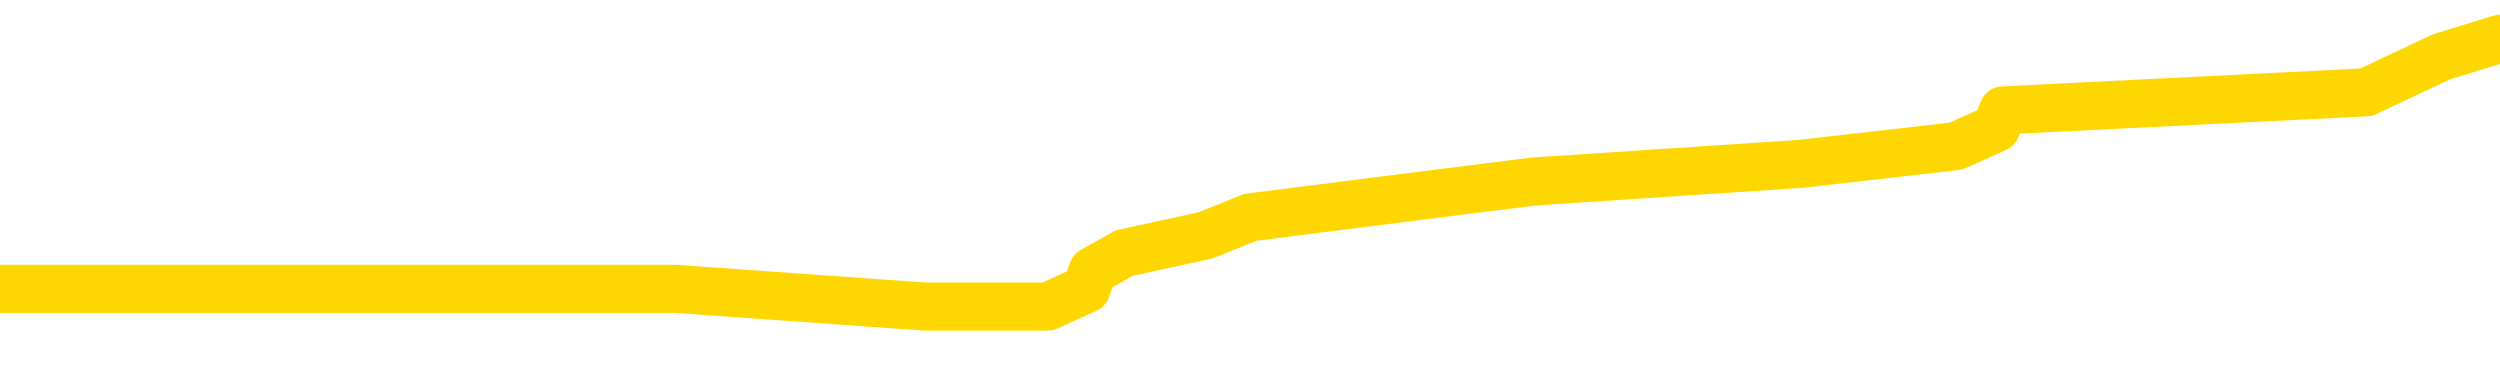 <svg xmlns="http://www.w3.org/2000/svg" version="1.1" viewBox="0 0 6500 1000">
	<path fill="none" stroke="gold" stroke-width="125" stroke-linecap="round" stroke-linejoin="round" d="M0 112584  L-746609 112584 L-746425 112537 L-745935 112445 L-745641 112398 L-745330 112305 L-745096 112259 L-745042 112166 L-744983 112073 L-744830 112027 L-744789 111934 L-744657 111888 L-744364 111841 L-743823 111841 L-743213 111795 L-743165 111795 L-742525 111748 L-742492 111748 L-741966 111748 L-741834 111702 L-741443 111609 L-741115 111516 L-740998 111424 L-740787 111331 L-740070 111331 L-739500 111284 L-739393 111284 L-739218 111238 L-738997 111145 L-738595 111099 L-738570 111006 L-737642 110913 L-737554 110820 L-737472 110728 L-737402 110635 L-737105 110588 L-736953 110496 L-735063 110542 L-734962 110542 L-734699 110542 L-734406 110588 L-734264 110496 L-734016 110496 L-733980 110449 L-733822 110403 L-733358 110310 L-733105 110264 L-732893 110171 L-732641 110124 L-732293 110078 L-731365 109985 L-731272 109892 L-730861 109846 L-729690 109753 L-728501 109707 L-728409 109614 L-728381 109521 L-728115 109428 L-727816 109335 L-727687 109243 L-727650 109150 L-726835 109150 L-726451 109196 L-725391 109243 L-725330 109243 L-725065 110171 L-724593 111052 L-724401 111934 L-724137 112816 L-723800 112769 L-723665 112723 L-723209 112677 L-722466 112630 L-722449 112584 L-722283 112491 L-722215 112491 L-721699 112445 L-720670 112445 L-720474 112398 L-719986 112352 L-719624 112305 L-719215 112305 L-718829 112352 L-717126 112352 L-717028 112352 L-716956 112352 L-716895 112352 L-716710 112305 L-716374 112305 L-715733 112259 L-715656 112212 L-715595 112212 L-715408 112166 L-715329 112166 L-715152 112120 L-715132 112073 L-714902 112073 L-714515 112027 L-713626 112027 L-713587 111980 L-713498 111934 L-713471 111841 L-712463 111795 L-712313 111702 L-712289 111656 L-712156 111609 L-712116 111563 L-710858 111516 L-710800 111516 L-710260 111470 L-710208 111470 L-710161 111470 L-709766 111424 L-709627 111377 L-709427 111331 L-709280 111331 L-709115 111331 L-708839 111377 L-708480 111377 L-707928 111331 L-707283 111284 L-707024 111192 L-706870 111145 L-706469 111099 L-706429 111052 L-706308 111006 L-706247 111052 L-706233 111052 L-706139 111052 L-705846 111006 L-705694 110820 L-705364 110728 L-705286 110635 L-705210 110588 L-704984 110449 L-704917 110356 L-704689 110264 L-704637 110171 L-704472 110124 L-703467 110078 L-703283 110032 L-702732 109985 L-702339 109892 L-701942 109846 L-701092 109753 L-701013 109707 L-700434 109660 L-699993 109660 L-699752 109614 L-699595 109614 L-699194 109521 L-699174 109521 L-698729 109475 L-698323 109428 L-698187 109335 L-698012 109243 L-697876 109150 L-697625 109057 L-696626 109011 L-696543 108964 L-696408 108918 L-696369 108871 L-695480 108825 L-695264 108779 L-694821 108732 L-694703 108686 L-694646 108639 L-693970 108639 L-693870 108593 L-693841 108593 L-692499 108547 L-692093 108500 L-692054 108454 L-691126 108407 L-691027 108361 L-690895 108315 L-690490 108268 L-690464 108222 L-690371 108175 L-690155 108129 L-689744 108036 L-688590 107943 L-688298 107851 L-688270 107758 L-687662 107711 L-687412 107619 L-687392 107572 L-686463 107526 L-686411 107433 L-686289 107387 L-686271 107294 L-686115 107247 L-685940 107154 L-685804 107108 L-685747 107062 L-685639 107015 L-685554 106969 L-685321 106922 L-685246 106876 L-684937 106830 L-684819 106783 L-684650 106737 L-684558 106690 L-684456 106690 L-684433 106644 L-684355 106644 L-684257 106551 L-683891 106505 L-683786 106458 L-683283 106412 L-682831 106366 L-682793 106319 L-682769 106273 L-682728 106226 L-682599 106180 L-682498 106134 L-682057 106087 L-681774 106041 L-681182 105994 L-681052 105948 L-680777 105855 L-680625 105809 L-680471 105762 L-680386 105670 L-680308 105623 L-680123 105577 L-680072 105577 L-680044 105530 L-679965 105484 L-679942 105438 L-679658 105345 L-679055 105252 L-678059 105206 L-677761 105159 L-677027 105113 L-676783 105066 L-676693 105020 L-676116 104974 L-675417 104927 L-674665 104881 L-674346 104834 L-673964 104741 L-673886 104695 L-673252 104649 L-673067 104602 L-672979 104602 L-672849 104602 L-672536 104556 L-672487 104509 L-672345 104463 L-672323 104417 L-671356 104370 L-670810 104324 L-670332 104324 L-670271 104324 L-669947 104324 L-669926 104277 L-669863 104277 L-669653 104231 L-669576 104185 L-669522 104138 L-669499 104092 L-669460 104045 L-669444 103999 L-668687 103953 L-668671 103906 L-667871 103860 L-667719 103813 L-666813 103767 L-666307 103721 L-666078 103628 L-666037 103628 L-665921 103581 L-665745 103535 L-664991 103581 L-664856 103535 L-664692 103489 L-664374 103442 L-664198 103349 L-663176 103257 L-663152 103164 L-662901 103117 L-662688 103025 L-662054 102978 L-661816 102885 L-661784 102793 L-661606 102700 L-661525 102607 L-661435 102561 L-661371 102468 L-660931 102375 L-660907 102329 L-660366 102282 L-660111 102236 L-659616 102189 L-658739 102143 L-658702 102096 L-658649 102050 L-658608 102004 L-658491 101957 L-658214 101911 L-658007 101818 L-657810 101725 L-657787 101632 L-657736 101540 L-657697 101493 L-657619 101447 L-657022 101354 L-656962 101308 L-656858 101261 L-656704 101215 L-656072 101168 L-655391 101122 L-655089 101029 L-654742 100983 L-654544 100936 L-654496 100844 L-654176 100797 L-653548 100751 L-653401 100704 L-653365 100658 L-653307 100612 L-653230 100519 L-652989 100519 L-652901 100472 L-652807 100426 L-652513 100380 L-652379 100333 L-652319 100287 L-652282 100194 L-652010 100194 L-651004 100148 L-650828 100101 L-650777 100101 L-650485 100055 L-650292 99962 L-649959 99916 L-649452 99869 L-648890 99776 L-648876 99683 L-648859 99637 L-648759 99544 L-648644 99451 L-648605 99359 L-648567 99312 L-648502 99312 L-648473 99266 L-648334 99312 L-648042 99312 L-647992 99312 L-647886 99312 L-647622 99266 L-647157 99219 L-647013 99219 L-646958 99127 L-646901 99080 L-646710 99034 L-646345 98987 L-646130 98987 L-645935 98987 L-645878 98987 L-645819 98895 L-645665 98848 L-645395 98802 L-644965 99034 L-644950 99034 L-644873 98987 L-644808 98941 L-644679 98616 L-644655 98570 L-644371 98523 L-644324 98477 L-644269 98431 L-643807 98384 L-643768 98384 L-643727 98338 L-643537 98291 L-643057 98245 L-642570 98199 L-642553 98152 L-642515 98106 L-642258 98059 L-642181 97967 L-641951 97920 L-641935 97827 L-641641 97735 L-641198 97688 L-640752 97642 L-640247 97595 L-640093 97549 L-639807 97503 L-639767 97410 L-639435 97363 L-639214 97317 L-638697 97224 L-638621 97178 L-638373 97085 L-638179 96992 L-638119 96946 L-637342 96899 L-637268 96899 L-637037 96853 L-637021 96853 L-636959 96806 L-636763 96760 L-636299 96760 L-636276 96714 L-636146 96714 L-634845 96714 L-634829 96714 L-634752 96667 L-634658 96667 L-634441 96667 L-634289 96621 L-634110 96667 L-634056 96714 L-633770 96760 L-633730 96760 L-633360 96760 L-632920 96760 L-632737 96760 L-632416 96714 L-632121 96714 L-631675 96621 L-631603 96574 L-631141 96482 L-630703 96435 L-630521 96389 L-629067 96296 L-628935 96250 L-628478 96157 L-628251 96110 L-627865 96018 L-627349 95925 L-626394 95832 L-625600 95739 L-624926 95693 L-624500 95600 L-624189 95554 L-623959 95414 L-623276 95275 L-623263 95136 L-623053 94950 L-623031 94904 L-622857 94811 L-621907 94765 L-621638 94672 L-620823 94625 L-620513 94533 L-620475 94486 L-620418 94393 L-619801 94347 L-619163 94254 L-617537 94208 L-616863 94161 L-616221 94161 L-616143 94161 L-616087 94161 L-616051 94161 L-616023 94115 L-615911 94022 L-615893 93976 L-615871 93929 L-615717 93883 L-615664 93790 L-615586 93744 L-615466 93697 L-615369 93651 L-615251 93605 L-614982 93512 L-614712 93465 L-614695 93373 L-614495 93326 L-614348 93233 L-614121 93187 L-613987 93141 L-613678 93094 L-613618 93048 L-613265 92955 L-612917 92909 L-612816 92862 L-612751 92769 L-612691 92723 L-612307 92630 L-611926 92584 L-611822 92537 L-611562 92491 L-611290 92398 L-611131 92352 L-611099 92305 L-611037 92259 L-610896 92212 L-610712 92166 L-610667 92120 L-610379 92120 L-610363 92073 L-610130 92073 L-610069 92027 L-610031 92027 L-609451 91980 L-609317 91934 L-609294 91748 L-609275 91424 L-609258 91052 L-609242 90681 L-609218 90310 L-609201 90032 L-609180 89707 L-609163 89382 L-609140 89196 L-609123 89011 L-609102 88871 L-609085 88779 L-609036 88639 L-608964 88500 L-608929 88268 L-608906 88083 L-608870 87897 L-608828 87711 L-608792 87619 L-608776 87433 L-608751 87294 L-608714 87201 L-608697 87062 L-608674 86969 L-608657 86876 L-608638 86783 L-608622 86690 L-608593 86551 L-608567 86412 L-608521 86366 L-608505 86273 L-608463 86226 L-608415 86134 L-608344 86041 L-608329 85948 L-608313 85855 L-608251 85809 L-608212 85762 L-608172 85716 L-608006 85670 L-607941 85623 L-607925 85577 L-607881 85484 L-607823 85438 L-607610 85391 L-607577 85345 L-607534 85298 L-607456 85252 L-606919 85206 L-606841 85159 L-606736 85066 L-606648 85020 L-606472 84974 L-606121 84927 L-605965 84881 L-605527 84834 L-605371 84788 L-605241 84741 L-604537 84649 L-604336 84602 L-603375 84509 L-602893 84463 L-602794 84463 L-602701 84417 L-602456 84370 L-602383 84324 L-601940 84231 L-601844 84185 L-601829 84138 L-601813 84092 L-601788 84045 L-601322 83999 L-601106 83953 L-600966 83906 L-600672 83860 L-600584 83813 L-600542 83767 L-600512 83721 L-600340 83674 L-600281 83628 L-600205 83581 L-600124 83535 L-600054 83535 L-599745 83489 L-599660 83442 L-599446 83396 L-599411 83349 L-598728 83303 L-598629 83257 L-598424 83210 L-598377 83164 L-598099 83117 L-598037 83071 L-598020 82978 L-597942 82932 L-597634 82839 L-597609 82793 L-597555 82700 L-597532 82653 L-597410 82607 L-597274 82514 L-597030 82468 L-596904 82468 L-596258 82421 L-596242 82421 L-596217 82421 L-596037 82329 L-595961 82282 L-595869 82236 L-595441 82189 L-595025 82143 L-594632 82050 L-594553 82004 L-594534 81957 L-594171 81911 L-593935 81864 L-593707 81818 L-593393 81772 L-593316 81725 L-593235 81632 L-593057 81540 L-593041 81493 L-592776 81400 L-592696 81354 L-592465 81308 L-592239 81261 L-591924 81261 L-591748 81215 L-591387 81215 L-590996 81168 L-590926 81076 L-590862 81029 L-590722 80936 L-590670 80890 L-590569 80797 L-590067 80751 L-589870 80704 L-589623 80658 L-589437 80612 L-589138 80565 L-589062 80519 L-588896 80426 L-588011 80380 L-587983 80287 L-587860 80194 L-587281 80148 L-587203 80101 L-586490 80101 L-586178 80101 L-585965 80101 L-585948 80101 L-585562 80101 L-585036 80008 L-584590 79962 L-584261 79916 L-584108 79869 L-583782 79869 L-583604 79823 L-583522 79823 L-583316 79730 L-583140 79683 L-582211 79637 L-581322 79591 L-581283 79544 L-581055 79544 L-580676 79498 L-579888 79451 L-579654 79405 L-579578 79359 L-579221 79312 L-578649 79219 L-578382 79173 L-577995 79127 L-577892 79127 L-577722 79127 L-577103 79127 L-576892 79127 L-576584 79127 L-576531 79080 L-576404 79034 L-576350 78987 L-576231 78941 L-575895 78848 L-574936 78802 L-574804 78709 L-574603 78663 L-573971 78616 L-573660 78570 L-573246 78523 L-573219 78477 L-573073 78431 L-572653 78384 L-571321 78384 L-571274 78338 L-571145 78245 L-571128 78199 L-570550 78106 L-570345 78059 L-570315 78013 L-570274 77967 L-570217 77920 L-570179 77874 L-570101 77827 L-569958 77781 L-569504 77735 L-569386 77688 L-569100 77642 L-568728 77595 L-568631 77549 L-568305 77503 L-567950 77456 L-567780 77410 L-567733 77363 L-567624 77317 L-567535 77270 L-567507 77224 L-567431 77131 L-567127 77085 L-567093 76992 L-567022 76946 L-566654 76899 L-566318 76853 L-566237 76853 L-566018 76806 L-565846 76760 L-565819 76714 L-565322 76667 L-564772 76574 L-563892 76528 L-563793 76435 L-563717 76389 L-563442 76342 L-563195 76250 L-563121 76203 L-563059 76110 L-562940 76064 L-562898 76018 L-562788 75971 L-562711 75878 L-562010 75832 L-561765 75786 L-561725 75739 L-561569 75693 L-560970 75693 L-560743 75693 L-560651 75693 L-560175 75693 L-559578 75600 L-559058 75554 L-559037 75507 L-558892 75461 L-558572 75461 L-558030 75461 L-557798 75461 L-557628 75461 L-557141 75414 L-556914 75368 L-556829 75322 L-556482 75275 L-556156 75275 L-555633 75229 L-555306 75182 L-554706 75136 L-554508 75043 L-554456 74997 L-554415 74950 L-554134 74904 L-553450 74811 L-553140 74765 L-553115 74672 L-552924 74625 L-552701 74579 L-552615 74533 L-551951 74440 L-551927 74393 L-551705 74301 L-551375 74254 L-551023 74161 L-550818 74115 L-550586 74022 L-550328 73976 L-550138 73883 L-550091 73837 L-549864 73790 L-549829 73744 L-549673 73697 L-549458 73651 L-549285 73605 L-549194 73558 L-548917 73512 L-548673 73465 L-548358 73419 L-547931 73419 L-547894 73419 L-547411 73419 L-547177 73419 L-546966 73373 L-546739 73326 L-546190 73326 L-545942 73280 L-545108 73280 L-545053 73233 L-545031 73187 L-544873 73141 L-544411 73094 L-544371 73048 L-544031 72955 L-543898 72909 L-543675 72862 L-543103 72816 L-542631 72769 L-542436 72723 L-542244 72677 L-542054 72630 L-541952 72584 L-541584 72537 L-541537 72491 L-541456 72445 L-540162 72398 L-540114 72352 L-539846 72352 L-539701 72352 L-539150 72352 L-539033 72305 L-538951 72259 L-538592 72212 L-538369 72166 L-538087 72120 L-537758 72027 L-537250 71980 L-537138 71934 L-537059 71888 L-536894 71841 L-536600 71841 L-536131 71841 L-535935 71888 L-535884 71888 L-535234 71841 L-535113 71795 L-534659 71795 L-534623 71748 L-534154 71702 L-534044 71656 L-534027 71609 L-533811 71609 L-533630 71563 L-533099 71563 L-532069 71563 L-531870 71516 L-531411 71470 L-530463 71377 L-530364 71331 L-530011 71238 L-529950 71192 L-529935 71145 L-529900 71099 L-529531 71052 L-529411 71006 L-529169 70960 L-529005 70913 L-528817 70867 L-528697 70820 L-527626 70728 L-526768 70681 L-526556 70588 L-526458 70542 L-526284 70449 L-525951 70403 L-525879 70356 L-525822 70310 L-525646 70310 L-525257 70264 L-525022 70217 L-524911 70171 L-524794 70124 L-523813 70078 L-523787 70032 L-523193 69939 L-523161 69939 L-523012 69892 L-522728 69846 L-521816 69846 L-520870 69846 L-520717 69800 L-520614 69800 L-520483 69753 L-520339 69707 L-520313 69660 L-520199 69614 L-519980 69567 L-519299 69521 L-519170 69475 L-518866 69428 L-518627 69335 L-518294 69289 L-517655 69243 L-517313 69150 L-517251 69103 L-517095 69103 L-516174 69103 L-515703 69103 L-515660 69103 L-515647 69057 L-515606 69011 L-515584 68964 L-515557 68918 L-515413 68871 L-514990 68825 L-514655 68825 L-514464 68779 L-514035 68779 L-513847 68732 L-513458 68639 L-512924 68593 L-512552 68547 L-512530 68547 L-512280 68500 L-512162 68454 L-512086 68407 L-511950 68361 L-511911 68315 L-511831 68268 L-511437 68222 L-510941 68175 L-510829 68083 L-510656 68036 L-510347 67990 L-509900 67943 L-509577 67897 L-509435 67804 L-509007 67711 L-508854 67619 L-508799 67526 L-507985 67479 L-507965 67433 L-507594 67387 L-507537 67387 L-506408 67340 L-506340 67340 L-505781 67294 L-505587 67247 L-505450 67201 L-505217 67154 L-504870 67108 L-504835 67015 L-504800 66969 L-504732 66876 L-504383 66830 L-504211 66783 L-503726 66737 L-503710 66690 L-503384 66644 L-503227 66598 L-502086 66505 L-502061 66458 L-501870 66366 L-501676 66319 L-501426 66273 L-501409 66226 L-500389 66180 L-500091 66134 L-500015 66087 L-499879 65994 L-499704 65948 L-499127 65855 L-498911 65809 L-498847 65762 L-498717 65716 L-498680 65623 L-498157 65577 L-498019 83860 L-498004 83860 L-497982 83860 L-497961 83860 L-497734 65530 L-496958 65530 L-496917 65530 L-496549 65530 L-496470 65484 L-496418 65438 L-495745 65391 L-495003 65345 L-494578 65345 L-494130 65298 L-493069 65252 L-492757 65159 L-492347 65159 L-492275 65113 L-491751 65113 L-491656 65113 L-491638 65113 L-491194 65066 L-491008 64974 L-490228 64881 L-489555 64834 L-489143 64695 L-488911 64602 L-488771 64556 L-488689 64463 L-488669 64417 L-488593 64417 L-488465 64370 L-488148 64417 L-487924 64417 L-487599 64370 L-487536 64370 L-487166 64370 L-487133 64370 L-486925 64370 L-486257 64370 L-486180 64370 L-486022 64277 L-485911 64277 L-485585 64231 L-485430 64185 L-485089 64185 L-485032 64092 L-484694 63999 L-484490 63953 L-484437 63860 L-483061 63813 L-482931 63767 L-482498 63721 L-482177 63674 L-481349 63581 L-481226 63535 L-480495 63442 L-480339 63349 L-480299 63303 L-480245 63257 L-480222 63210 L-480108 63164 L-479811 63117 L-479522 63071 L-479467 63025 L-479346 62978 L-479316 62932 L-479217 62885 L-478773 62885 L-478621 62839 L-477786 62839 L-477244 62793 L-476909 62793 L-476893 62746 L-476818 62700 L-476702 62653 L-476507 62607 L-476243 62561 L-475408 62514 L-475312 62468 L-474790 62421 L-474749 62375 L-474649 62329 L-473821 62329 L-473686 62282 L-473347 62282 L-472793 62236 L-472413 62189 L-472250 62143 L-471941 62096 L-471128 62050 L-470822 62004 L-470553 62004 L-470232 62004 L-469911 62050 L-469636 62050 L-468807 61957 L-468712 61911 L-468619 61772 L-468515 61632 L-468128 61493 L-467648 61400 L-467631 61354 L-467513 61308 L-467145 61215 L-467050 61168 L-466216 61076 L-466139 61029 L-465840 60983 L-465749 60936 L-465342 60844 L-465231 60751 L-464532 60704 L-464059 60658 L-463999 60612 L-463780 60519 L-463506 60472 L-463393 60426 L-462366 60380 L-461980 60333 L-461959 60287 L-461627 60240 L-461382 60194 L-460949 60148 L-460839 60101 L-460721 60055 L-460269 59962 L-459679 59916 L-459342 59869 L-457449 59823 L-457336 59730 L-457124 59683 L-455806 59637 L-455699 49196 L-455633 38895 L-455597 29382 L-455535 29382 L-455036 39730 L-454361 49939 L-454339 59359 L-454068 59266 L-453100 59266 L-452411 59219 L-452249 59173 L-451708 59127 L-451618 59080 L-450599 59034 L-449651 58941 L-449286 58987 L-449183 59034 L-448595 59034 L-448535 59034 L-448435 58987 L-447994 58895 L-447887 58848 L-447445 58802 L-446446 58663 L-446189 58523 L-446086 58384 L-445956 58291 L-445590 58199 L-445009 58106 L-444978 58059 L-444662 58013 L-442679 57967 L-442563 57920 L-442496 57920 L-442137 57874 L-440519 57827 L-440341 57827 L-440197 57827 L-439374 57874 L-439321 57920 L-439267 57920 L-438833 57920 L-437852 57967 L-437779 57967 L-436694 57920 L-436481 57920 L-435765 57827 L-435376 57781 L-435157 57688 L-434838 57595 L-434344 57503 L-434216 57456 L-433988 57363 L-433755 57270 L-433696 57224 L-433406 57178 L-433134 57085 L-432104 57038 L-430439 56992 L-430020 56946 L-429883 56899 L-429727 56899 L-429422 56853 L-429193 56760 L-429035 56714 L-428876 56621 L-428706 56528 L-428659 56482 L-428606 56435 L-428584 56435 L-428198 56389 L-427948 56389 L-427678 56389 L-427517 56389 L-427427 56389 L-425769 56389 L-425603 56435 L-425224 56389 L-424764 56389 L-424154 56296 L-423061 56250 L-422630 56203 L-422598 56157 L-422536 56110 L-422518 56064 L-420815 56018 L-420773 55971 L-420306 55925 L-420120 55878 L-420087 55786 L-419492 55739 L-419442 55693 L-419120 55646 L-419069 55600 L-418858 55554 L-418840 55507 L-418574 55414 L-418521 55368 L-418052 55322 L-417542 55229 L-417464 55229 L-417169 55182 L-417153 55136 L-417114 55090 L-417043 55043 L-416886 54997 L-415940 54997 L-415883 54997 L-415362 54997 L-415170 54950 L-415069 54950 L-414843 54904 L-414333 54904 L-413945 56157 L-413876 56157 L-413527 56110 L-413170 56064 L-412042 54718 L-411990 54625 L-411764 54579 L-411730 54533 L-411605 54440 L-411507 54440 L-411242 54440 L-410502 54486 L-409923 54486 L-409630 54486 L-408924 54486 L-408745 54440 L-408722 54440 L-408086 54393 L-407775 54347 L-407378 54347 L-407349 54301 L-407328 54254 L-407174 54208 L-406489 54208 L-406472 54208 L-406132 54208 L-405860 54161 L-405822 54115 L-405766 54022 L-405744 53976 L-405672 53929 L-405340 53883 L-405234 53837 L-405206 53744 L-405007 53697 L-404855 53651 L-403987 53605 L-403424 53512 L-403408 53512 L-403307 53465 L-403205 53512 L-403058 53512 L-402980 53512 L-402942 53465 L-402887 53419 L-402813 53373 L-402668 53326 L-402186 53326 L-401782 53280 L-400916 53326 L-400896 53326 L-400638 53326 L-400561 53326 L-400532 53280 L-400522 53187 L-400505 53141 L-400212 53094 L-400172 53048 L-400100 53001 L-400027 52955 L-399822 52909 L-399662 52769 L-399360 52630 L-399283 52445 L-399266 52305 L-399050 52212 L-398818 52212 L-398708 52259 L-398339 52305 L-398180 52305 L-397949 52305 L-397781 52305 L-397635 52259 L-397503 52212 L-396228 52120 L-395824 52027 L-395763 51980 L-395647 51888 L-395221 51841 L-395206 51748 L-395144 51702 L-394871 51609 L-394758 51563 L-394476 51470 L-394199 51424 L-393774 51331 L-393751 51284 L-393673 51238 L-393548 51192 L-392961 51145 L-392570 51099 L-392234 51052 L-391645 51006 L-391543 51006 L-391372 50960 L-391236 50960 L-390408 50913 L-389223 50867 L-389187 50820 L-389132 50820 L-388911 50774 L-388706 50774 L-388551 50774 L-388295 50728 L-388218 50681 L-387676 50635 L-387639 50588 L-387390 50542 L-387003 50496 L-386177 50449 L-385819 50403 L-385509 50403 L-385251 50356 L-385027 50310 L-384621 50264 L-384504 50217 L-384321 50171 L-384268 50171 L-384079 50124 L-383908 50078 L-383880 50032 L-383599 49985 L-383289 49939 L-383151 49892 L-382841 49846 L-382647 49846 L-382632 49800 L-381912 49800 L-381779 49707 L-381481 49660 L-381391 49614 L-380790 49614 L-380752 49567 L-380673 49521 L-380053 49475 L-379901 49382 L-379861 49335 L-379550 49289 L-379358 49243 L-379165 49150 L-379110 49057 L-378801 49011 L-378749 48964 L-378694 49011 L-378668 49011 L-378544 49011 L-377733 48964 L-377657 48918 L-377116 48871 L-376847 48825 L-376188 48779 L-375280 48732 L-375039 48686 L-374506 48639 L-374289 48593 L-373182 48639 L-373132 48639 L-372356 48639 L-371808 48593 L-371697 48547 L-371544 48454 L-371489 48407 L-371324 48361 L-370946 48315 L-370499 48268 L-370444 48222 L-370290 48175 L-369610 48129 L-369390 48083 L-368872 48036 L-368023 47943 L-368007 47897 L-366216 47851 L-365661 47804 L-365544 47758 L-364538 47711 L-364502 47665 L-364269 47665 L-364177 47665 L-364137 47665 L-363805 47619 L-363453 47572 L-363188 47479 L-362901 47433 L-362590 47340 L-362336 47247 L-362242 47201 L-361752 47154 L-361545 47108 L-360979 47062 L-360865 47108 L-360514 47062 L-360462 47062 L-360422 47062 L-359819 46969 L-359085 46876 L-358504 46783 L-358268 46690 L-357728 46551 L-357575 46458 L-357073 46412 L-356864 46319 L-356841 46319 L-356782 46273 L-355819 46273 L-355642 46226 L-355200 46180 L-355176 46087 L-355021 46041 L-354939 46041 L-354789 46087 L-354142 46087 L-354092 46041 L-352972 45994 L-351988 45948 L-351927 45902 L-351206 45855 L-350341 45809 L-349962 45762 L-349743 45762 L-348984 45716 L-348932 45670 L-348623 45577 L-347771 45577 L-347578 45530 L-347401 45484 L-347177 45484 L-347050 45438 L-346858 45438 L-346626 45391 L-346456 45438 L-346170 45391 L-345890 45391 L-345807 45345 L-345637 45298 L-345620 45206 L-345466 45159 L-345427 45113 L-344652 45066 L-344575 45066 L-344343 44974 L-343916 44927 L-343571 44881 L-342987 44834 L-342719 44834 L-342460 44834 L-342330 44741 L-342314 44695 L-342200 44649 L-342176 44602 L-341942 44556 L-341906 44509 L-340590 44509 L-340534 44463 L-339855 44370 L-339283 44370 L-339157 44370 L-339004 44370 L-338927 44370 L-338615 44277 L-338342 44231 L-338253 44138 L-338152 44138 L-337224 44092 L-337148 44092 L-336784 44092 L-336759 44045 L-336723 43999 L-335947 43906 L-335855 43860 L-335715 43813 L-335313 43767 L-335052 43767 L-334808 43813 L-334594 43767 L-334514 43767 L-334437 43767 L-334361 43767 L-334174 43813 L-334108 43813 L-333858 43813 L-333803 43767 L-333665 43721 L-333586 43628 L-333472 43581 L-333249 43535 L-333085 43489 L-333044 43442 L-332875 43396 L-332504 43349 L-332489 43303 L-332373 43257 L-331652 43210 L-331616 43164 L-331483 43164 L-331135 43117 L-330724 43117 L-330687 43117 L-330609 43071 L-330570 43025 L-330206 42978 L-330002 42932 L-329987 42885 L-329642 42839 L-329293 42839 L-328967 42839 L-328866 42793 L-328713 42793 L-328518 42746 L-328287 42746 L-328194 42746 L-328039 42746 L-327961 42746 L-327921 42700 L-327807 42653 L-327784 42607 L-327533 42607 L-327394 42514 L-326817 42375 L-325989 42282 L-325501 42189 L-325379 42143 L-325341 42096 L-325328 42050 L-325176 41957 L-325075 41864 L-324842 41818 L-324452 41725 L-324147 41679 L-324132 41632 L-323961 41586 L-323722 41493 L-323126 41493 L-322522 41447 L-322483 41447 L-322442 41447 L-322289 41400 L-322236 41354 L-322173 41308 L-322105 41261 L-322051 41168 L-322025 41122 L-321979 41076 L-321884 40983 L-321747 40936 L-321594 40890 L-321462 40844 L-321421 40844 L-321385 40797 L-321323 40751 L-321050 40658 L-320735 40612 L-320694 40519 L-320609 40472 L-320432 40426 L-320195 40380 L-319837 40333 L-319807 40287 L-319238 40240 L-319115 40194 L-318879 40148 L-318856 40148 L-318575 40101 L-318289 40101 L-318034 40101 L-317462 40055 L-317165 40008 L-317089 39962 L-316390 39916 L-316313 39869 L-316278 39823 L-316251 39776 L-316200 39683 L-316006 39637 L-315866 39544 L-315830 39498 L-315789 39451 L-315194 39405 L-314962 39359 L-314678 39683 L-314624 39962 L-314550 40287 L-314472 40565 L-314236 40472 L-313992 40426 L-313856 40380 L-313750 40333 L-313670 40287 L-313283 40194 L-313156 40148 L-313003 40101 L-312966 40055 L-312820 40008 L-312598 39962 L-312424 39916 L-312355 39869 L-311534 39776 L-311518 39776 L-311223 39730 L-310435 39683 L-310125 39683 L-309979 39637 L-309751 39591 L-309550 39498 L-308613 39451 L-308577 39405 L-308554 39359 L-308513 39266 L-308245 39219 L-307648 39173 L-307584 39127 L-307549 39080 L-307532 39034 L-306837 39034 L-306636 39034 L-306604 39034 L-306270 39034 L-306163 38987 L-305538 38895 L-305034 38848 L-304996 38755 L-304554 38755 L-304458 38709 L-304299 38709 L-303986 38709 L-303974 38709 L-303534 38755 L-303052 38802 L-302923 38802 L-302602 38802 L-302534 38755 L-302230 38755 L-302054 38709 L-301860 38663 L-301618 38570 L-301420 38477 L-301394 38384 L-300816 38338 L-300746 38291 L-300337 38245 L-300282 38199 L-300236 38152 L-299872 38106 L-299726 38059 L-299521 38013 L-299424 38013 L-299269 37967 L-299208 37920 L-299060 37827 L-298960 37781 L-298403 37781 L-298380 37874 L-298208 37920 L-297666 37967 L-297605 37967 L-297552 37874 L-297523 37781 L-297452 37735 L-297435 37642 L-297372 37595 L-297335 37503 L-297181 37456 L-296855 37410 L-296289 37363 L-296275 37317 L-296213 37224 L-296111 37131 L-296065 37131 L-295822 37085 L-295400 37085 L-295245 37085 L-293504 36992 L-292962 36946 L-292019 36899 L-291609 36853 L-291068 36760 L-290872 36714 L-290703 36667 L-290407 36621 L-290293 36574 L-290277 36574 L-290123 36528 L-289983 36482 L-289906 36389 L-289774 36389 L-289427 36389 L-289056 36435 L-288458 36435 L-288282 36435 L-288126 36389 L-287857 36342 L-287705 36342 L-287414 36482 L-287391 36574 L-287308 36667 L-287080 36760 L-286381 36714 L-286254 36667 L-285823 36621 L-285728 36574 L-284524 36574 L-284474 36528 L-284181 36528 L-283778 36482 L-283502 36389 L-283483 36342 L-283365 36296 L-283289 36250 L-283107 36203 L-282627 36157 L-282176 36064 L-281766 36018 L-281735 35971 L-281317 35925 L-281203 35925 L-281085 35925 L-281069 35925 L-280875 35878 L-280854 35786 L-280621 35739 L-280178 35693 L-279859 35600 L-279394 35600 L-279229 35554 L-279074 35507 L-278918 35507 L-278464 35507 L-278145 35507 L-278090 35554 L-277719 35554 L-277681 35600 L-277355 35600 L-277238 35554 L-277140 35507 L-276814 35414 L-276427 35368 L-276166 35322 L-275807 35229 L-275551 35182 L-273381 35136 L-273331 35090 L-273309 35043 L-272897 35043 L-272836 35043 L-272766 35090 L-272535 35090 L-272224 35043 L-271921 34950 L-271876 34904 L-271569 34858 L-271436 34811 L-271219 34765 L-270507 34718 L-270352 34718 L-270213 34672 L-270065 34672 L-270044 34672 L-269849 34625 L-269824 34579 L-269733 34533 L-269711 34486 L-269695 34440 L-269594 34393 L-268666 34347 L-268208 34347 L-267116 34254 L-266693 34254 L-266289 34208 L-266251 34161 L-265997 34115 L-265223 34022 L-265206 33976 L-265182 33929 L-264989 33883 L-264253 33837 L-263983 33790 L-263943 33744 L-263544 33651 L-263519 33605 L-262730 33558 L-262050 33512 L-260679 33465 L-260409 33419 L-260360 33373 L-259823 33280 L-259790 33233 L-259688 33141 L-259364 33094 L-259285 33048 L-259016 33048 L-258103 33001 L-257964 33001 L-257716 32909 L-257170 32909 L-256748 32862 L-256555 32816 L-256540 32816 L-256402 32723 L-256308 32677 L-256181 32630 L-255921 32584 L-255896 32491 L-255804 32445 L-255494 32398 L-255434 32352 L-255317 32352 L-254967 32352 L-254157 32352 L-253925 32259 L-253096 32259 L-252864 32166 L-252648 32120 L-252129 32120 L-251491 32073 L-251075 32027 L-250752 31980 L-250272 31934 L-249846 31934 L-249785 31888 L-249436 31888 L-249396 31841 L-249382 31795 L-249283 31702 L-249237 31702 L-248752 31656 L-247950 31656 L-247616 31656 L-246535 31609 L-246055 31563 L-246032 31516 L-245892 31470 L-245336 31424 L-244639 31377 L-244330 31331 L-244108 31284 L-244004 31238 L-243901 31145 L-243230 31099 L-243136 31052 L-243114 31052 L-243037 31006 L-242859 31006 L-242687 31006 L-242506 30960 L-242493 30913 L-242416 30867 L-242252 30820 L-241737 30774 L-241721 30728 L-241581 30728 L-241218 30681 L-241194 30681 L-241064 30635 L-241039 30588 L-240677 30542 L-240151 30449 L-240058 30403 L-239842 30310 L-239748 30264 L-239724 30217 L-239259 30171 L-239182 30171 L-238781 30124 L-238330 30124 L-237078 30078 L-237039 30032 L-236608 29985 L-236575 29939 L-235856 29892 L-235680 29846 L-235544 29800 L-235237 29753 L-235183 29707 L-235158 29614 L-235142 29521 L-234967 29475 L-234777 29428 L-234270 29428 L-233896 29057 L-233558 28639 L-233519 28268 L-232800 27943 L-232706 27897 L-232668 27851 L-232126 27851 L-232103 27804 L-231700 27758 L-231275 27711 L-231004 27711 L-230824 27665 L-230578 27572 L-230555 27526 L-230498 27433 L-229882 27387 L-229379 27340 L-228992 27340 L-228373 27387 L-228157 27387 L-228002 27433 L-226709 27340 L-226610 27294 L-226168 27201 L-225836 27154 L-225536 27062 L-225293 27015 L-224559 26922 L-223980 26876 L-223150 26830 L-223050 26783 L-222492 26737 L-222354 26690 L-220712 26644 L-220651 26644 L-220558 26644 L-219591 26644 L-219413 26598 L-219126 26598 L-218908 26598 L-218830 26551 L-218559 26551 L-218443 26505 L-218290 26458 L-217980 26412 L-217902 26366 L-217811 26366 L-217733 26319 L-217617 26319 L-217438 26273 L-217346 26226 L-217308 26180 L-216805 26180 L-216586 26134 L-216457 26134 L-216302 26087 L-216247 26041 L-216122 26041 L-215737 25994 L-215229 25948 L-215157 25902 L-214676 25855 L-214599 25809 L-214499 25809 L-214266 25762 L-213801 25762 L-213571 25762 L-213555 25762 L-213322 25762 L-213168 25762 L-213106 25762 L-212913 25716 L-212642 25623 L-211891 25577 L-210938 25577 L-210902 25530 L-210677 25530 L-210237 25530 L-209956 25438 L-209608 25391 L-208539 25345 L-207611 25345 L-207480 25345 L-207433 25345 L-207364 25298 L-207209 25298 L-207132 25206 L-206958 25113 L-206524 25020 L-206320 24974 L-206259 24881 L-205677 24834 L-205523 24741 L-205407 24695 L-205366 24649 L-205197 24602 L-205060 24556 L-204849 24463 L-204772 24417 L-204748 24370 L-204540 24277 L-204130 24231 L-204105 24185 L-203882 24138 L-203737 24092 L-203702 24045 L-203689 23999 L-203666 23953 L-203433 23906 L-203247 23860 L-203030 23813 L-203005 23767 L-202316 23721 L-202212 23674 L-202176 23628 L-202156 23581 L-201962 23535 L-201908 23489 L-201791 23396 L-201710 23396 L-201599 23349 L-201285 23303 L-200825 23257 L-200570 23210 L-200336 23117 L-200206 23071 L-199854 23025 L-199794 22978 L-199641 22932 L-199069 22839 L-198983 22793 L-198830 22700 L-198534 22607 L-198164 22514 L-197861 22421 L-197784 22375 L-197379 22329 L-197211 22329 L-197067 22329 L-196527 22329 L-196466 22329 L-196450 22236 L-196284 22189 L-196079 22143 L-196004 22143 L-195911 22096 L-195501 22050 L-195486 22004 L-195462 22004 L-195269 21957 L-195192 22375 L-195022 22793 L-194960 23164 L-194944 23581 L-194430 23535 L-194208 23489 L-193589 23396 L-193336 23349 L-193142 23303 L-193103 23257 L-193029 23257 L-192964 23257 L-192313 23257 L-192275 23303 L-192100 23303 L-192034 23303 L-191360 23303 L-190971 23210 L-190710 23164 L-190472 23117 L-190394 23025 L-190379 22932 L-190176 22885 L-189806 22793 L-189580 22746 L-188945 22700 L-188925 22700 L-188538 22653 L-188444 22653 L-188386 22607 L-188110 22561 L-187800 22561 L-187723 22514 L-186872 22561 L-186529 22793 L-186092 23071 L-185658 23303 L-185163 23535 L-185014 23489 L-184745 23535 L-183507 23581 L-183451 23674 L-181687 23721 L-181497 23674 L-180487 23628 L-180336 23581 L-179960 23674 L-179639 23767 L-179034 23860 L-178964 23953 L-178787 23906 L-177958 23860 L-177820 23813 L-177433 23767 L-177249 23721 L-177205 23674 L-177085 23628 L-176875 23581 L-176428 23489 L-176079 23442 L-175947 23396 L-175538 23349 L-175188 23349 L-174903 23303 L-174709 23257 L-174555 23257 L-174391 23210 L-174323 23164 L-174223 23164 L-173989 23117 L-173873 23117 L-173820 23071 L-173278 23071 L-172813 23025 L-171631 23025 L-171498 23025 L-171473 23025 L-171421 23025 L-170753 23025 L-169718 22932 L-169524 22885 L-169345 22839 L-169193 22839 L-169153 22793 L-169138 22793 L-169076 22746 L-168751 22700 L-167590 22653 L-167397 22607 L-167219 22561 L-166106 22514 L-165246 22468 L-165140 22468 L-164666 22421 L-164473 22421 L-162152 22375 L-162074 22329 L-161953 22236 L-161918 22189 L-161881 22096 L-161787 21957 L-161571 21864 L-160990 21772 L-160603 21725 L-159831 21679 L-159753 21632 L-159055 21632 L-158514 21632 L-158473 21586 L-158343 21586 L-157879 21540 L-157840 21493 L-157706 21447 L-157337 21400 L-157308 21354 L-157158 21354 L-156757 21308 L-154933 21354 L-154126 21308 L-153407 21308 L-153391 21308 L-153077 21215 L-152515 21168 L-152014 21122 L-151495 21076 L-151473 21029 L-149730 20983 L-149561 20936 L-149365 20890 L-148471 20844 L-147953 20751 L-147742 20704 L-147484 20658 L-146775 20612 L-145824 20565 L-145166 20519 L-145127 20426 L-144840 20380 L-144758 20333 L-144662 20333 L-144531 20287 L-144453 20287 L-143718 20287 L-143381 20240 L-143331 20287 L-143076 20287 L-142790 20240 L-142364 20240 L-141784 20194 L-141525 20194 L-141373 20148 L-141126 20148 L-141088 20148 L-140290 20101 L-140253 20055 L-140076 20055 L-139666 19962 L-139438 19962 L-139361 19962 L-139230 19962 L-139114 19916 L-138766 19869 L-138703 19823 L-138550 19776 L-137809 19730 L-137698 19683 L-137528 19637 L-137489 19591 L-137194 19591 L-136793 19591 L-136616 19591 L-136522 19591 L-136212 19544 L-135411 19498 L-134952 19405 L-134433 19359 L-133944 19312 L-133248 19266 L-132202 19219 L-131933 19219 L-131879 19173 L-131719 19173 L-131467 19173 L-131221 19127 L-131142 19080 L-130928 18987 L-130616 18941 L-130152 18848 L-130138 18802 L-129842 18802 L-129828 18755 L-128837 18709 L-128165 18663 L-127830 18570 L-127214 18570 L-127077 18523 L-126438 18477 L-126308 18431 L-125357 18338 L-125257 18245 L-124698 18199 L-124289 18199 L-123861 18199 L-123770 18152 L-122935 18152 L-122571 18152 L-122532 18199 L-122400 18245 L-122223 18245 L-122006 18245 L-121953 18199 L-121796 18106 L-121543 18059 L-120442 18013 L-120365 17967 L-120146 17920 L-120015 17827 L-119979 17781 L-119785 17735 L-119686 17688 L-119202 17642 L-118917 17595 L-118757 17549 L-118662 17456 L-118391 17410 L-118121 17363 L-118105 17178 L-117967 17038 L-117828 16899 L-117502 16714 L-117193 16621 L-117152 16574 L-117076 16482 L-116961 16435 L-116110 16342 L-115784 16296 L-115452 16250 L-115320 16250 L-115104 16250 L-115087 16250 L-114407 16250 L-114314 16157 L-114290 16110 L-114275 16018 L-114236 15971 L-113824 15878 L-113555 15832 L-113515 15786 L-113146 15786 L-112937 15739 L-111854 15739 L-111837 15693 L-111809 15646 L-111789 15646 L-111412 15554 L-111157 15507 L-110909 15414 L-110769 15322 L-110637 15275 L-110305 15229 L-110212 15182 L-110152 15136 L-109593 15090 L-109532 15043 L-109376 14997 L-109182 14950 L-108990 14904 L-108974 14858 L-108936 14811 L-108897 14765 L-108626 14718 L-108503 14672 L-108471 14625 L-108371 14625 L-108215 14625 L-108074 14625 L-107790 14579 L-107465 14579 L-106769 14533 L-106746 14533 L-106237 14533 L-105391 14533 L-105028 14486 L-104873 14440 L-104269 14440 L-104099 14440 L-104038 14440 L-103983 14393 L-102928 14347 L-102909 14347 L-102003 14347 L-101982 14347 L-101815 14301 L-101573 14301 L-101523 14254 L-101468 14161 L-101330 14115 L-101291 14069 L-100363 14022 L-100307 14022 L-100185 14022 L-100114 14022 L-99998 14022 L-99820 14069 L-98837 14022 L-98698 14022 L-98580 13929 L-98285 13837 L-98038 13790 L-98002 13744 L-97947 13790 L-97925 13790 L-97792 13790 L-97713 13790 L-97576 13744 L-96953 13744 L-96786 13697 L-96322 13697 L-96145 13605 L-96129 13558 L-96069 13512 L-95952 13465 L-95470 13419 L-94774 13373 L-94401 13326 L-94232 13280 L-93266 13233 L-93111 13187 L-92933 13187 L-92840 13141 L-92585 13141 L-92415 13141 L-91768 13094 L-91757 13094 L-91177 13048 L-91038 13048 L-90983 12955 L-90248 12909 L-90209 12862 L-90132 12862 L-89490 12816 L-88715 12816 L-88623 12769 L-88574 12769 L-88559 12723 L-88523 12723 L-88506 12630 L-88444 12584 L-88427 12537 L-88407 12537 L-88253 12491 L-88214 12445 L-88198 12398 L-88159 12352 L-88019 12305 L-87943 12259 L-87578 12212 L-87230 12166 L-86457 12120 L-85854 12073 L-85658 12027 L-85428 12027 L-85290 11980 L-84652 11980 L-84363 11934 L-84341 11934 L-83881 11888 L-83648 11888 L-83593 11841 L-83555 11795 L-83052 11748 L-82502 11702 L-81713 11656 L-80590 11656 L-79696 11609 L-79608 11609 L-79309 11563 L-79237 11516 L-79121 11470 L-77944 11424 L-77596 11377 L-77574 11331 L-77055 11284 L-76908 11238 L-76800 11192 L-76590 11145 L-76436 11099 L-76413 11052 L-76219 11006 L-76142 10960 L-75999 10913 L-75198 10867 L-75052 10820 L-74772 10774 L-74594 10728 L-74285 10681 L-73473 10635 L-72545 10635 L-70953 10588 L-70709 10542 L-70069 10496 L-69873 10449 L-69795 10403 L-69278 10356 L-69046 10356 L-69023 10310 L-68891 10310 L-68552 10264 L-68541 10217 L-68324 10171 L-68287 10124 L-67746 10078 L-67217 9985 L-67149 9939 L-66856 9892 L-66308 9800 L-66273 9753 L-66220 9707 L-66121 9614 L-65889 9614 L-65308 9614 L-65211 9660 L-65137 9660 L-64805 9614 L-64055 9567 L-64016 9521 L-63336 9521 L-63181 9521 L-62855 9475 L-62639 9428 L-62408 9428 L-62111 9382 L-61865 9335 L-61514 9289 L-61461 9243 L-60701 9196 L-60008 9103 L-59658 9011 L-59194 8964 L-58560 8918 L-58151 8871 L-58074 8918 L-57648 8918 L-57005 8871 L-56836 8871 L-56094 8825 L-55907 8779 L-55611 8732 L-55039 8686 L-55014 8639 L-53995 8639 L-53508 8593 L-53415 8593 L-53354 8547 L-53065 8500 L-52779 8454 L-52718 8407 L-52538 8407 L-51827 8361 L-51651 8315 L-51453 8268 L-51301 8222 L-51209 8175 L-51148 8129 L-50606 8129 L-50295 8083 L-50203 7990 L-50126 7897 L-49559 7851 L-49468 7851 L-49213 7758 L-48886 7665 L-48849 7526 L-48694 7387 L-48462 7340 L-48140 7294 L-47008 7247 L-46808 7201 L-46283 7154 L-46038 7154 L-45792 7108 L-45712 7062 L-45693 6969 L-45616 6922 L-45560 6830 L-45483 6783 L-45444 6737 L-45265 6644 L-45228 6598 L-44997 6551 L-43759 6505 L-43432 6458 L-43393 6366 L-42611 6319 L-42464 6273 L-41473 6226 L-41266 6226 L-40840 6226 L-40713 6226 L-40308 6273 L-40220 6226 L-39564 6180 L-38856 6134 L-38248 6087 L-38055 6041 L-37822 5948 L-37203 5902 L-36908 5809 L-36468 5762 L-36313 5716 L-36158 5670 L-35402 5577 L-35052 5530 L-34650 5530 L-34611 5484 L-33605 5484 L-33285 5484 L-33039 5438 L-32339 5345 L-32265 5298 L-31953 5252 L-30873 5206 L-30681 5159 L-30447 5159 L-30253 5113 L-29752 5066 L-28999 5066 L-28885 5066 L-28685 5066 L-28644 5020 L-28551 4974 L-28238 4927 L-28150 4881 L-28034 4834 L-27716 4834 L-27647 4788 L-27622 4741 L-27260 4695 L-27221 4649 L-27005 4602 L-26502 4649 L-25899 4695 L-25688 4788 L-25535 4834 L-25497 4834 L-25453 4741 L-25418 4695 L-25285 4649 L-24876 4602 L-24505 4556 L-24452 4509 L-24436 4463 L-24357 4417 L-23947 4370 L-23793 4324 L-23778 4231 L-23738 4185 L-23560 4092 L-23484 4045 L-23252 3999 L-22462 3953 L-22385 3953 L-21650 3860 L-21494 3813 L-21255 3721 L-21193 3628 L-21108 3581 L-21085 3489 L-20967 3396 L-20953 3303 L-20891 3210 L-20853 3164 L-20759 3117 L-20737 3117 L-20621 3071 L-20388 3025 L-20218 2932 L-19398 2932 L-18997 2885 L-18841 2885 L-18337 2885 L-18222 2885 L-17626 2885 L-17252 2839 L-17200 2839 L-17006 2793 L-16309 2793 L-16271 2746 L-16127 2746 L-15901 2700 L-15640 2653 L-15266 2607 L-14840 2561 L-14711 2514 L-14691 2421 L-14198 2421 L-13501 2375 L-13270 2421 L-13116 2421 L-12147 2421 L-11923 2468 L-11645 2468 L-11629 2421 L-11103 2375 L-10574 2329 L-10426 2282 L-10406 2236 L-9865 2189 L-9555 2143 L-9437 2050 L-9246 1957 L-9109 1864 L-8782 1818 L-8665 1772 L-8356 1772 L-7930 1725 L-7874 1725 L-7641 1772 L-7544 1772 L-7411 1772 L-7115 1772 L-7001 1725 L-6637 1679 L-6324 1679 L-5841 1632 L-5671 1586 L-5422 1540 L-5207 1493 L-4681 1447 L-4494 1354 L-4139 1308 L-3504 1261 L-3349 1168 L-2608 1122 L-2189 1076 L-2009 1029 L-1932 1029 L-1801 983 L-1508 936 L-1467 890 L-1237 890 L-1044 844 L-789 844 L-363 797 L-254 751 L364 751 L545 751 L1757 751 L2404 797 L2555 797 L2592 797 L2724 797 L2825 751 L2841 704 L2923 658 L3134 612 L3251 565 L3614 519 L3986 472 L4682 426 L5085 380 L5190 333 L5208 287 L6152 240 L6347 148 L6500 101" />
</svg>
